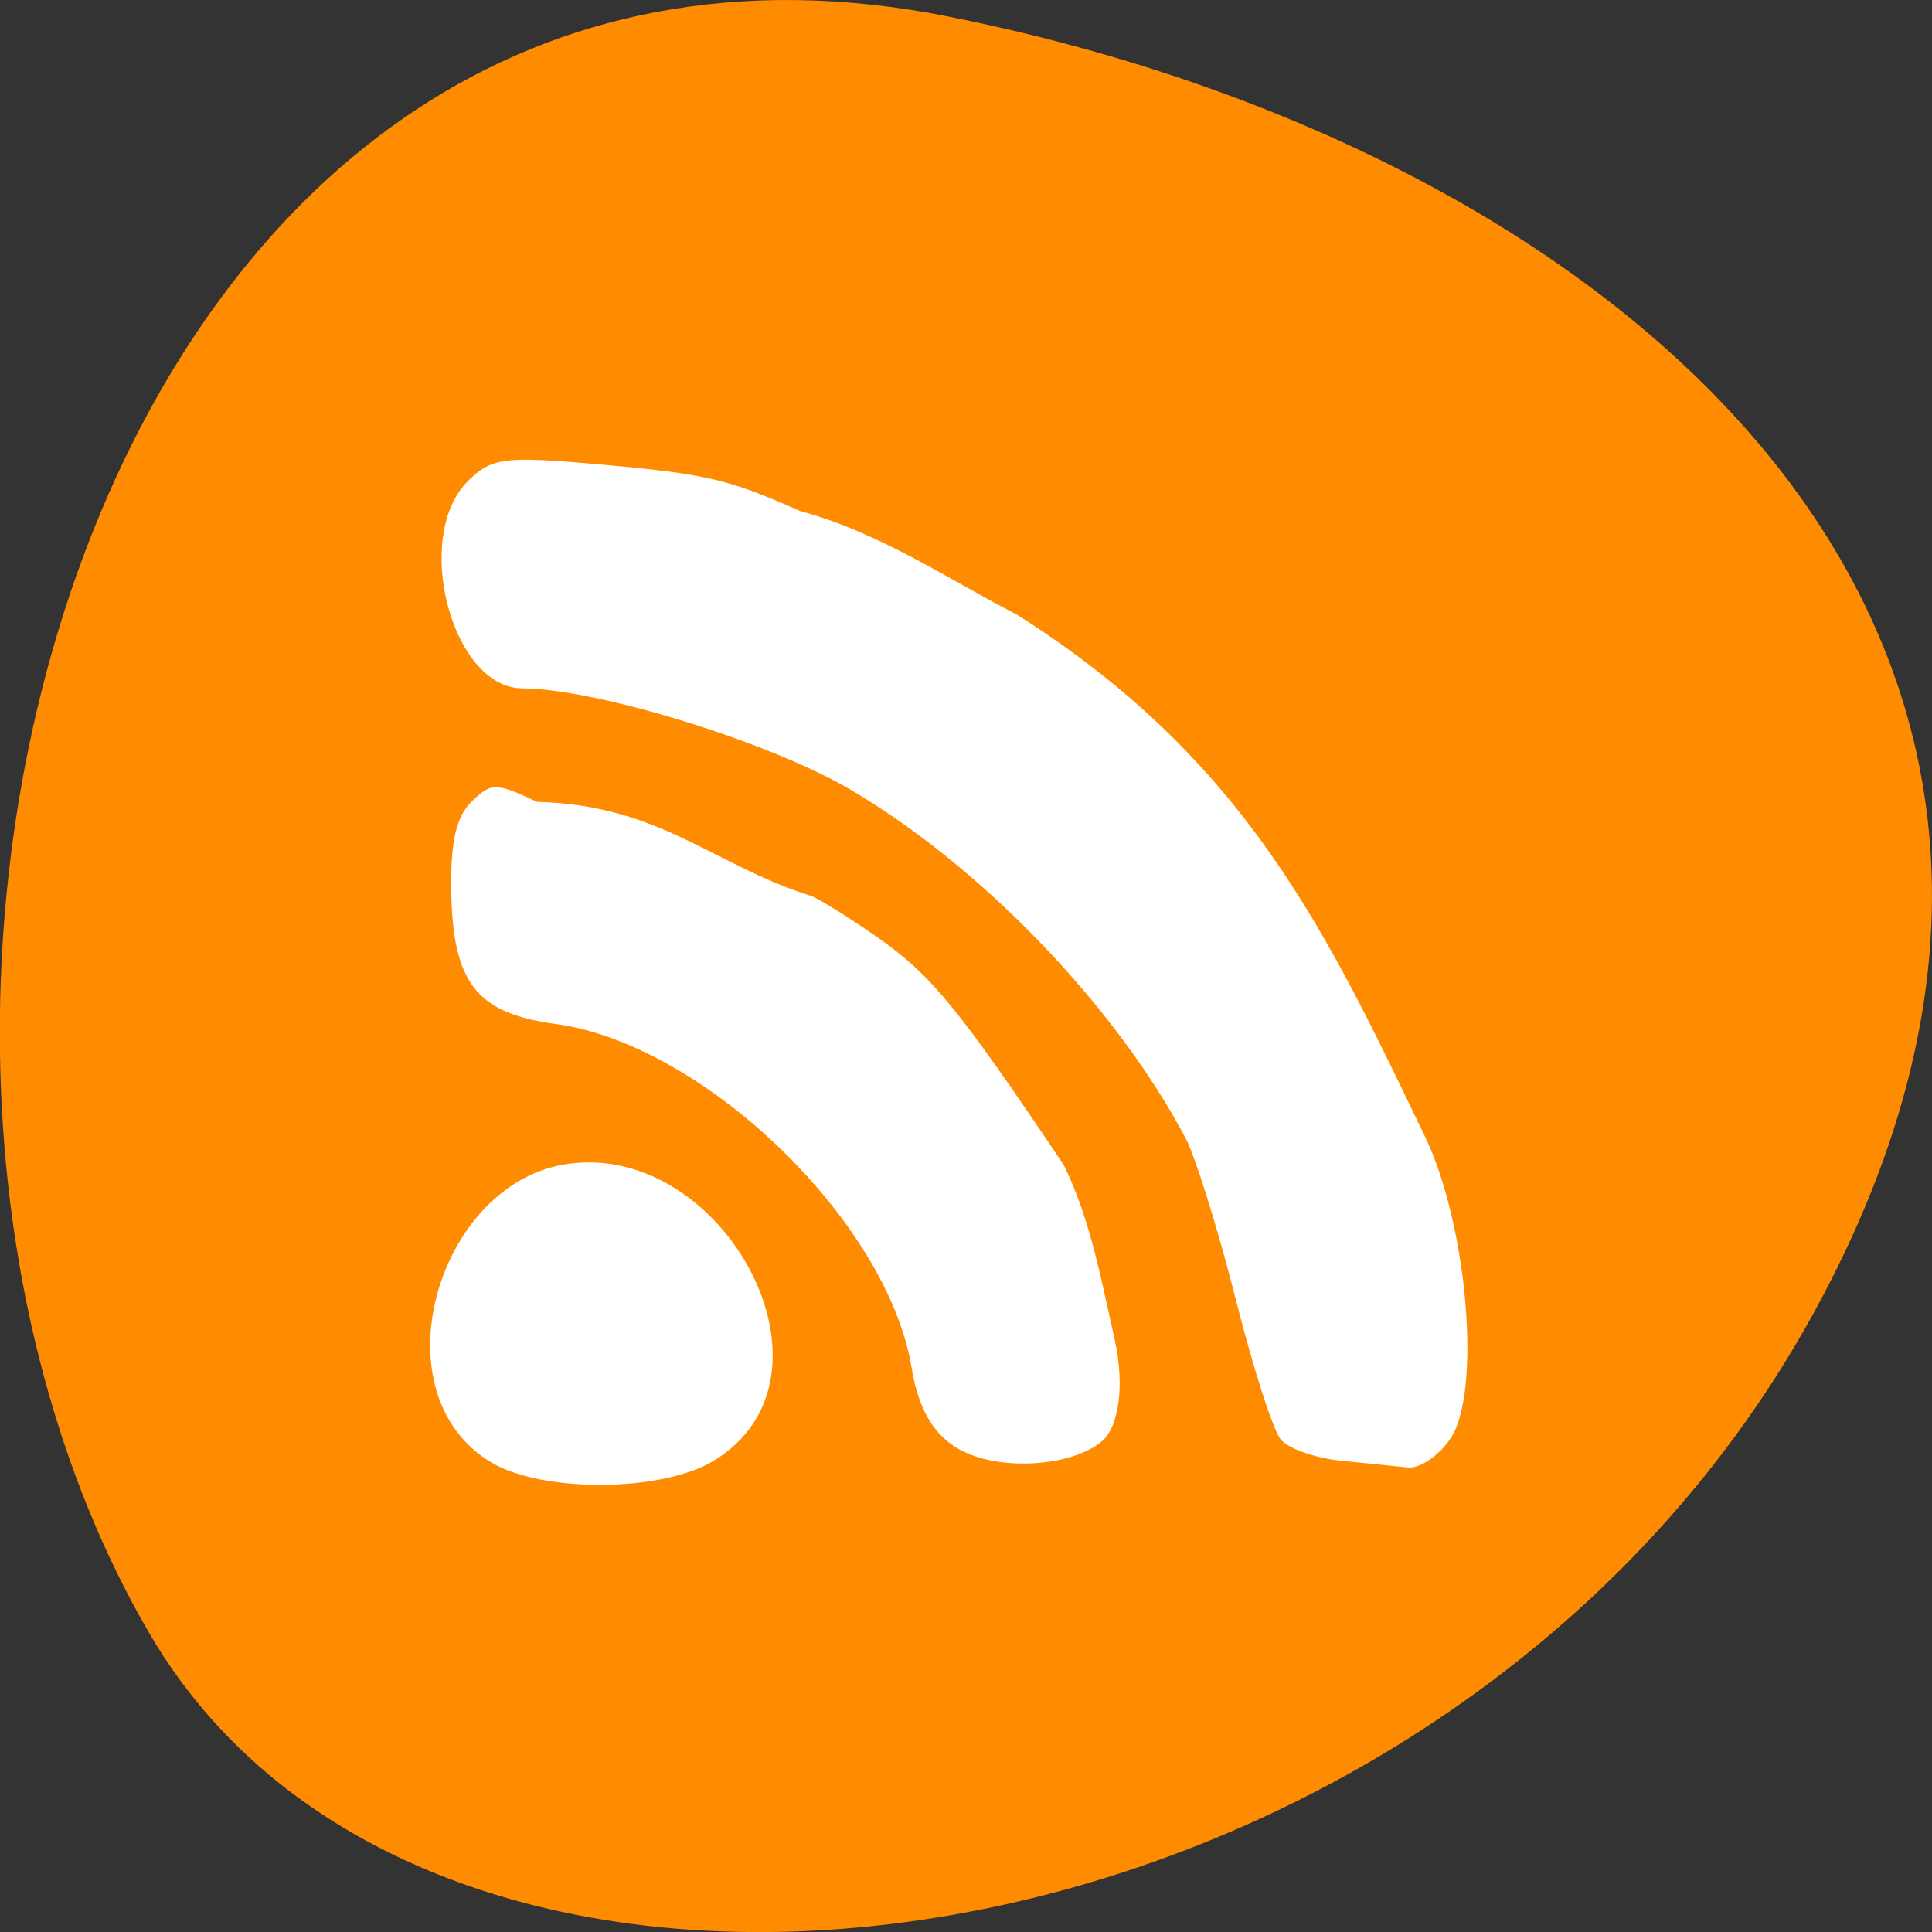 
<svg xmlns="http://www.w3.org/2000/svg" xmlns:xlink="http://www.w3.org/1999/xlink" width="24px" height="24px" viewBox="0 0 24 24" version="1.1">
<rect x="0" y="0" width="24" height="24" fill="#333333" stroke="none"/>
<g id="surface1">
<path style=" stroke:none;fill-rule:nonzero;fill:rgb(100%,54.902%,0%);fill-opacity:1;" d="M 11.789 0.207 C 1.293 -1.891 -2.691 12.484 1.855 20.289 C 5.48 26.508 17.891 24.727 22.516 16.336 C 27.145 7.941 20.211 1.887 11.789 0.207 Z M 11.789 0.207 "/>
<path style=" stroke:none;fill-rule:nonzero;fill:rgb(100%,100%,100%);fill-opacity:1;" d="M 12.336 18.148 C 11.746 18.039 11.438 17.688 11.324 16.988 C 11.023 15.168 8.738 12.965 6.895 12.719 C 5.914 12.586 5.621 12.207 5.605 11.047 C 5.598 10.457 5.668 10.145 5.855 9.961 C 6.105 9.719 6.152 9.719 6.672 9.961 C 8.188 10 8.848 10.734 10.047 11.121 C 10.109 11.125 10.496 11.363 10.906 11.648 C 11.574 12.117 11.906 12.523 13.215 14.473 C 13.555 15.164 13.695 15.977 13.844 16.625 C 13.984 17.254 13.879 17.719 13.711 17.883 C 13.453 18.129 12.855 18.242 12.336 18.148 Z M 16.652 18.145 C 16.34 18.113 16.008 17.996 15.91 17.883 C 15.816 17.77 15.559 16.973 15.344 16.113 C 15.125 15.254 14.848 14.363 14.727 14.137 C 13.859 12.496 12.18 10.754 10.551 9.801 C 9.531 9.207 7.406 8.555 6.488 8.551 C 5.609 8.547 5.117 6.652 5.82 5.969 C 6.094 5.699 6.266 5.672 7.176 5.746 C 8.758 5.879 9.008 5.934 9.938 6.348 C 10.934 6.613 11.824 7.223 12.629 7.633 C 15.484 9.438 16.48 11.578 17.699 14.113 C 18.23 15.211 18.406 17.289 18.02 17.867 C 17.879 18.082 17.641 18.242 17.492 18.23 C 17.199 18.199 16.914 18.172 16.652 18.145 Z M 6.105 18.168 C 4.672 17.312 5.426 14.727 7.012 14.465 C 8.98 14.137 10.594 17.102 8.863 18.148 C 8.215 18.539 6.734 18.543 6.105 18.168 Z M 6.105 18.168 "/>
</g>
</svg>
